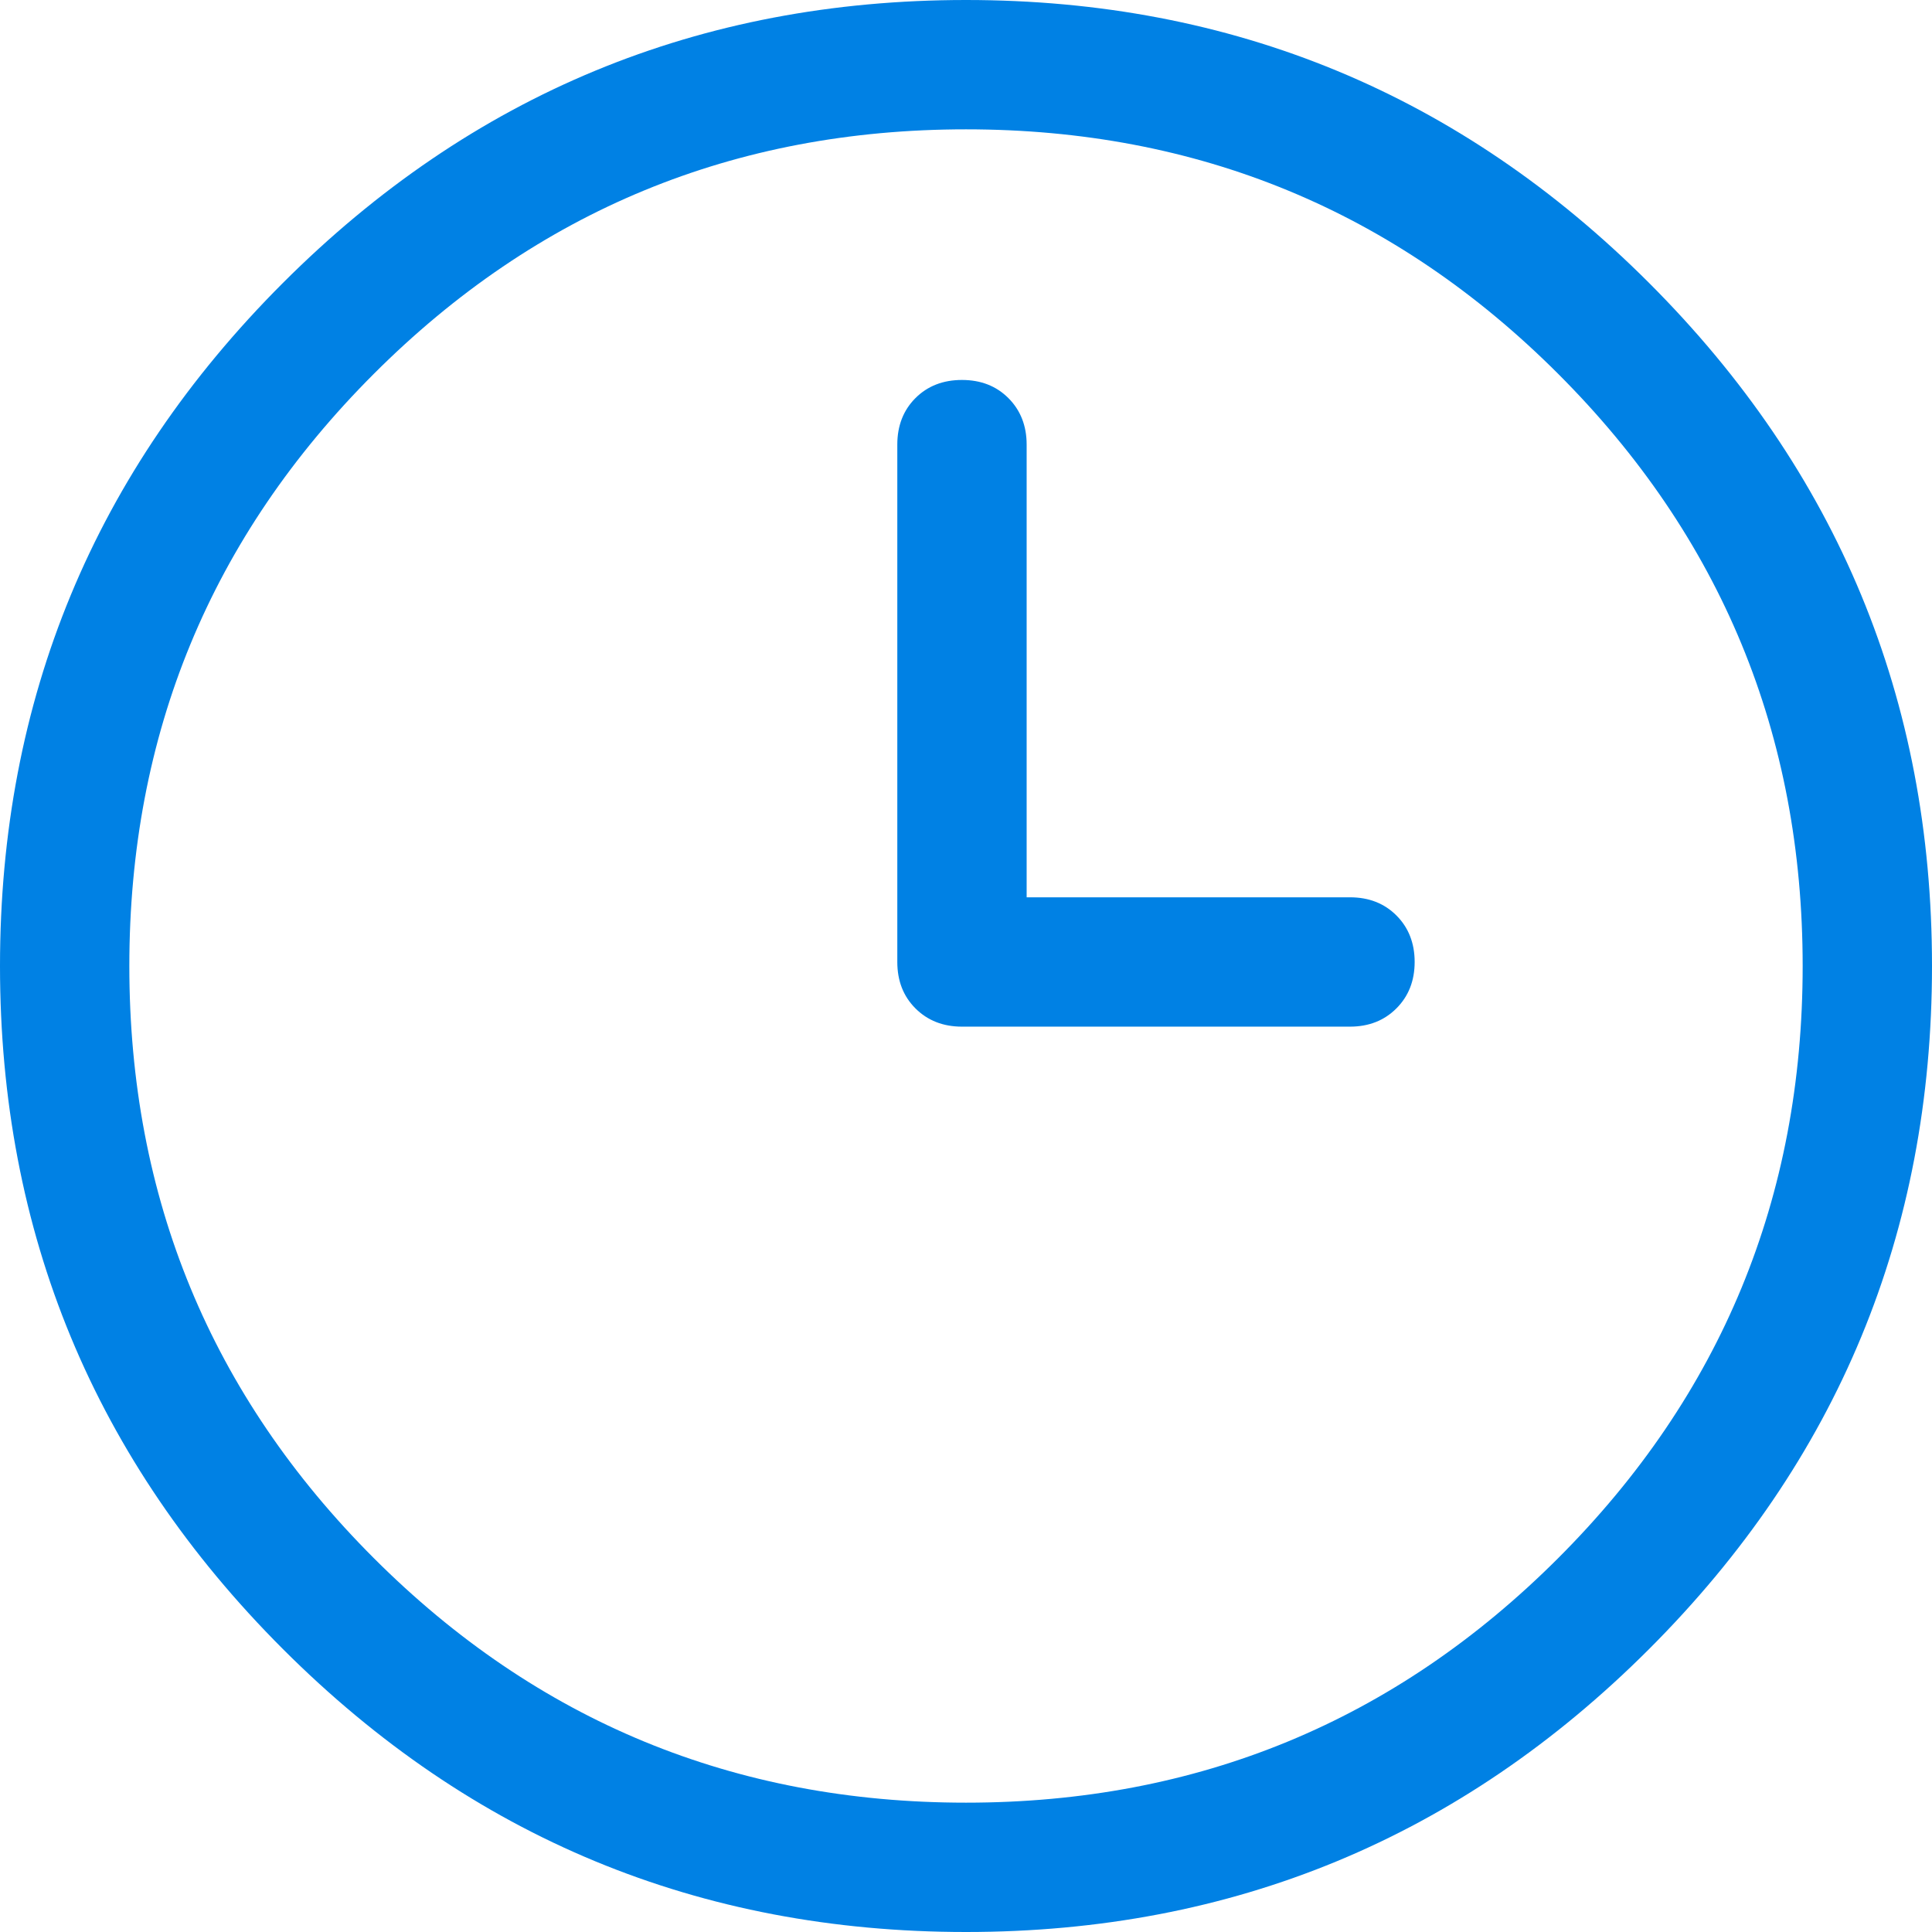 <?xml version="1.0" encoding="UTF-8"?>
<svg width="18px" height="18px" viewBox="0 0 18 18" version="1.1" xmlns="http://www.w3.org/2000/svg" xmlns:xlink="http://www.w3.org/1999/xlink">
    <!-- Generator: Sketch 46.2 (44496) - http://www.bohemiancoding.com/sketch -->
    <title>Page 1 Copy 4</title>
    <desc>Created with Sketch.</desc>
    <defs></defs>
    <g id="Page-1" stroke="none" stroke-width="1" fill="none" fill-rule="evenodd">
        <g id="06.Tuyen_Dung" transform="translate(-571, -1612)" fill="#0081E4">
            <path d="M580,1612 C577.515,1612 575.393,1612.879 573.636,1614.636 C571.879,1616.393 571,1618.515 571,1621 C571,1623.485 571.879,1625.607 573.636,1627.364 C575.393,1629.121 577.515,1630 580,1630 C582.485,1630 584.607,1629.121 586.364,1627.364 C588.121,1625.607 589,1623.485 589,1621 C589,1618.515 588.121,1616.393 586.364,1614.636 C584.607,1612.879 582.485,1612 580,1612 Z M585.517,1626.517 C583.998,1628.036 582.159,1628.795 580,1628.795 C577.841,1628.795 576.002,1628.036 574.483,1626.517 C572.964,1624.998 572.205,1623.159 572.205,1621 C572.205,1618.841 572.964,1617.002 574.483,1615.483 C576.002,1613.964 577.841,1613.205 580,1613.205 C582.159,1613.205 583.998,1613.964 585.517,1615.483 C587.036,1617.002 587.795,1618.841 587.795,1621 C587.795,1623.159 587.036,1624.998 585.517,1626.517 Z M583.577,1620.36 L580.565,1620.36 L580.565,1616.142 C580.565,1615.967 580.508,1615.822 580.395,1615.709 C580.282,1615.596 580.138,1615.54 579.962,1615.54 C579.787,1615.54 579.642,1615.596 579.529,1615.709 C579.416,1615.822 579.36,1615.967 579.36,1616.142 L579.36,1620.962 C579.36,1621.138 579.416,1621.282 579.529,1621.395 C579.642,1621.508 579.787,1621.565 579.962,1621.565 L583.577,1621.565 C583.753,1621.565 583.897,1621.508 584.01,1621.395 C584.123,1621.282 584.18,1621.138 584.18,1620.962 C584.18,1620.787 584.123,1620.642 584.01,1620.529 C583.897,1620.416 583.753,1620.36 583.577,1620.36 Z" id="Page-1-Copy-4"></path>
        </g>
    </g>
</svg>